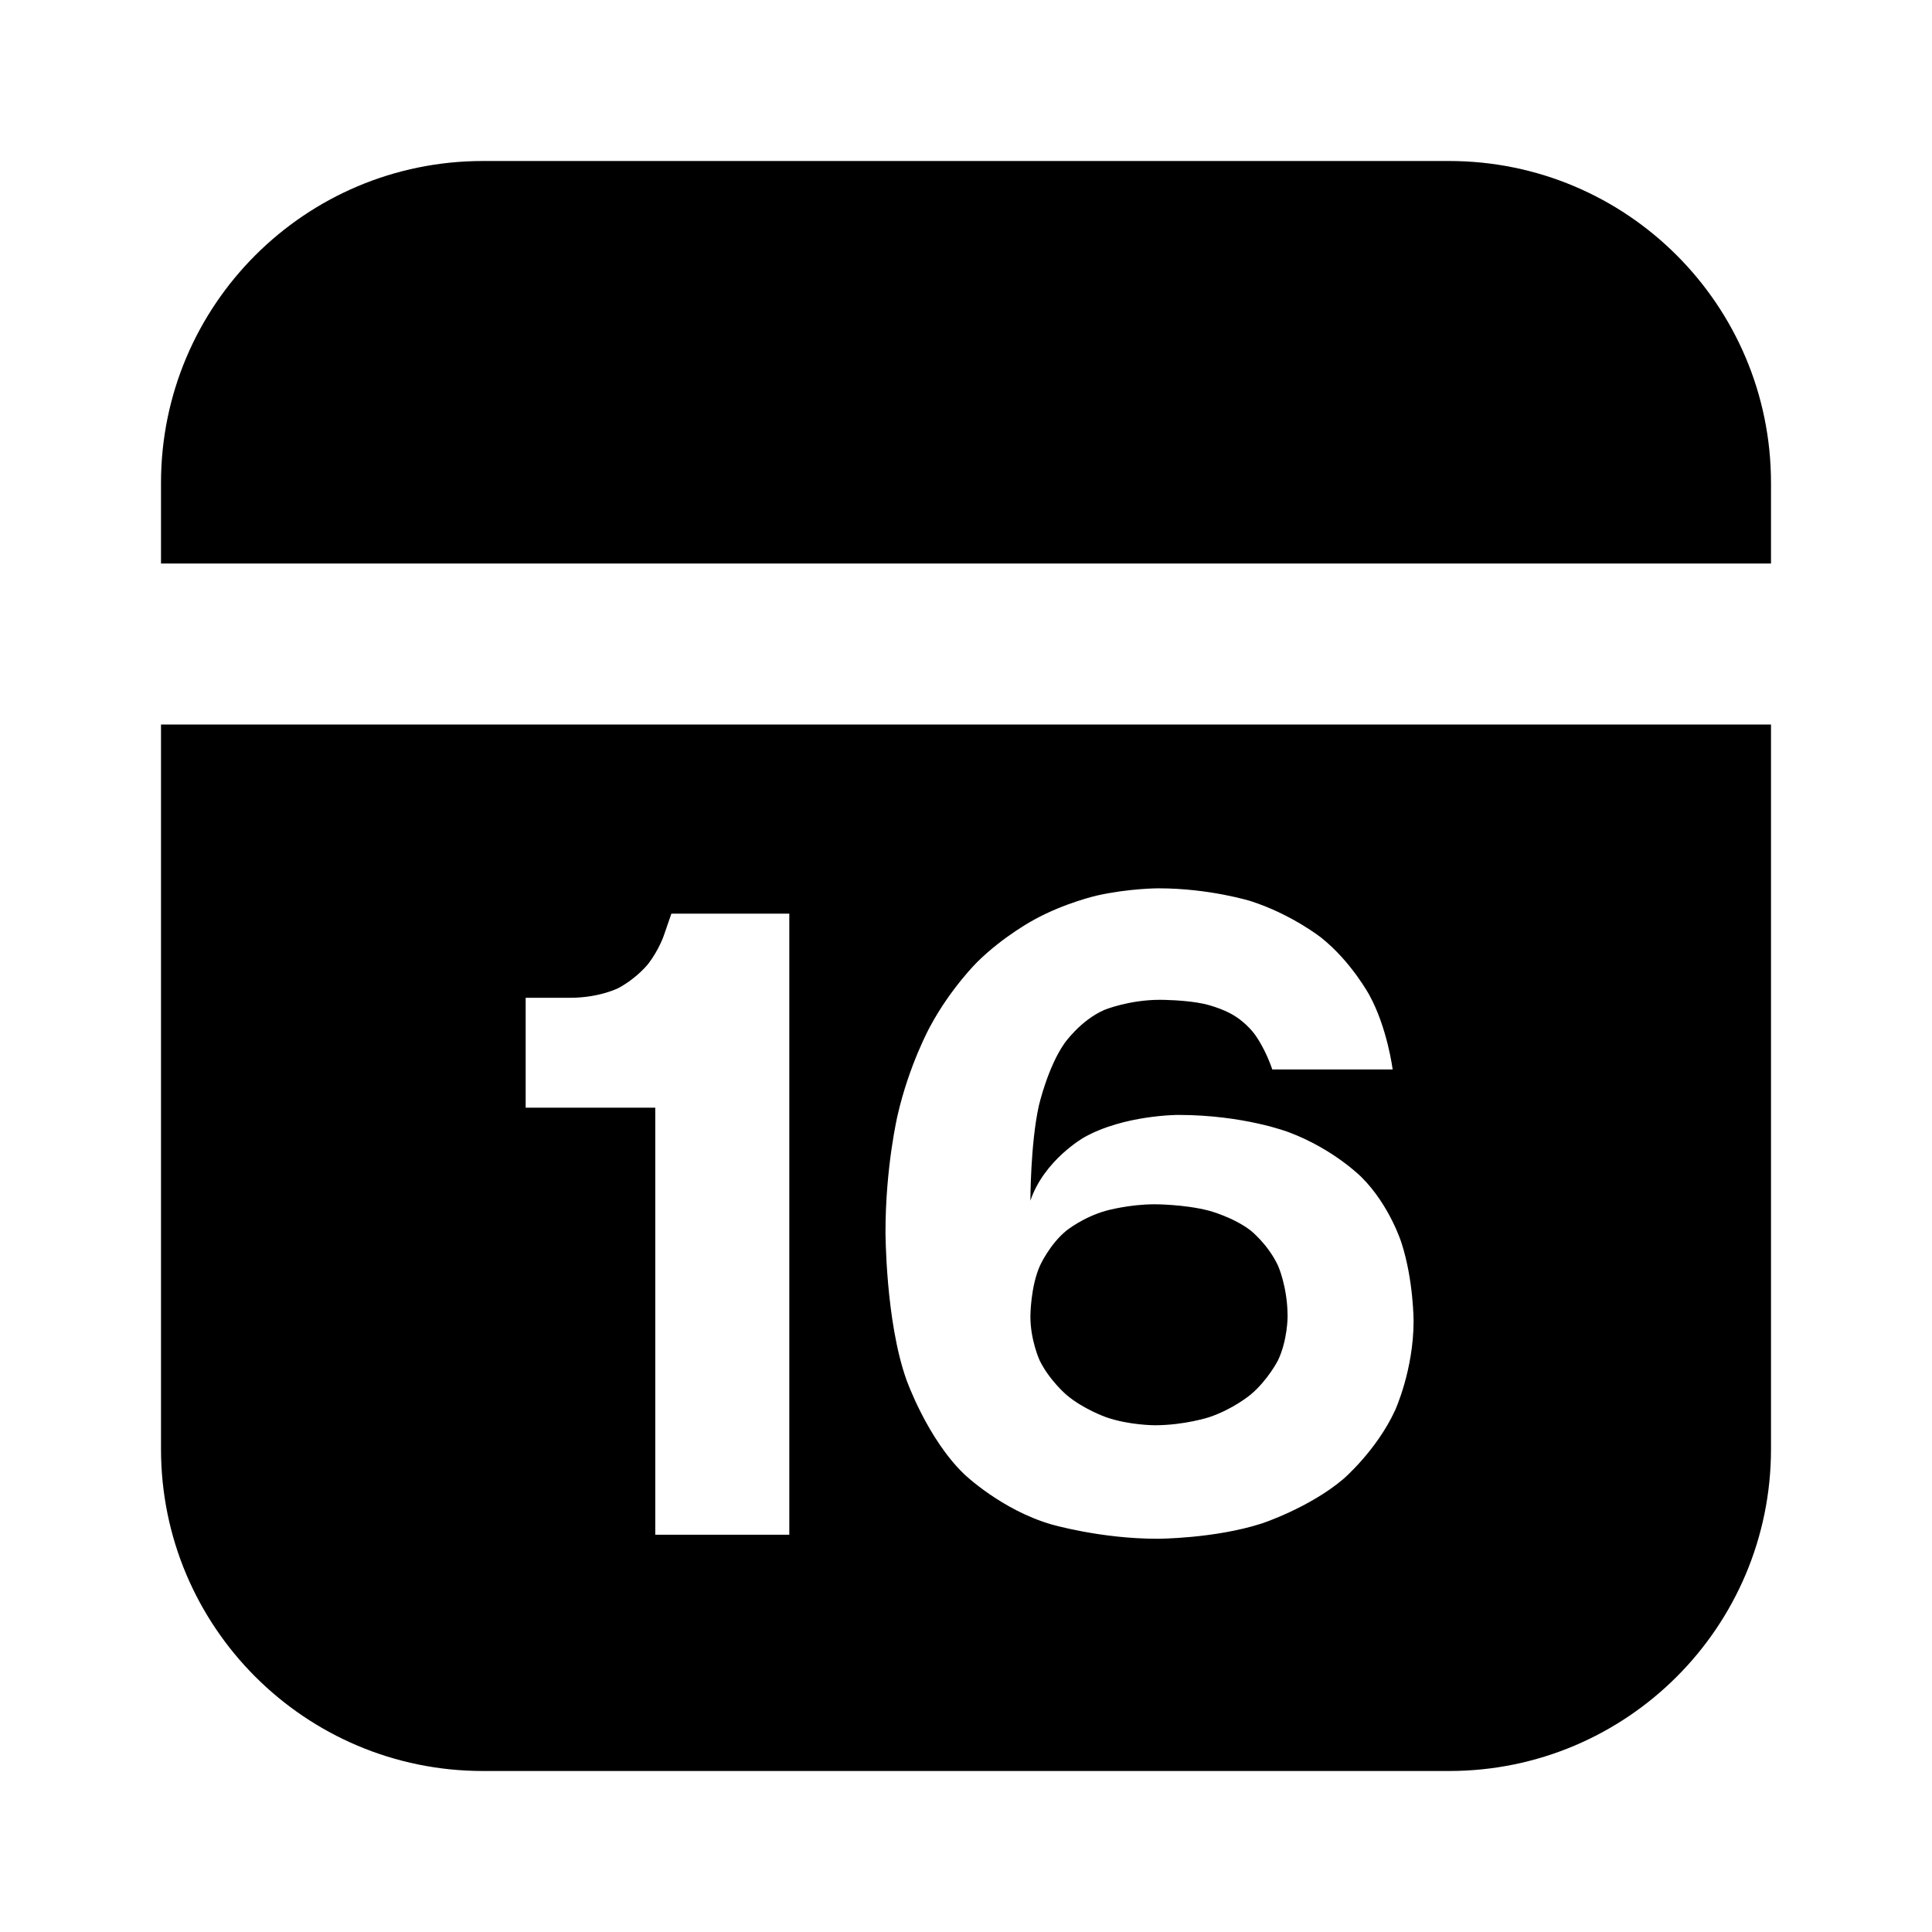 <svg xmlns="http://www.w3.org/2000/svg" xmlns:xlink="http://www.w3.org/1999/xlink" width="48" height="48" viewBox="0 0 48 48" fill="none">
<path d="M44 12C44 7.58 40.42 4 36 4L12 4C7.58 4 4 7.58 4 12L4 14L44 14L44 12ZM44 36L44 18L4 18L4 36C4 40.42 7.58 44 12 44L36 44C40.42 44 44 40.42 44 36ZM23.96 36.63C23.96 36.63 24.88 37.51 26.11 37.87C26.11 37.87 27.34 38.23 28.75 38.23C28.75 38.23 30.17 38.23 31.35 37.85C31.35 37.85 32.53 37.46 33.37 36.75C33.37 36.75 34.2 36.04 34.66 35.04C34.66 35.04 35.12 34.04 35.12 32.82C35.12 32.82 35.12 31.81 34.82 30.88C34.82 30.88 34.53 29.95 33.83 29.25C33.83 29.25 33.14 28.55 32.02 28.13C32.02 28.13 30.91 27.7 29.27 27.7C29.27 27.7 27.92 27.7 26.93 28.26C26.93 28.26 25.94 28.82 25.6 29.83C25.6 29.83 25.6 28.42 25.81 27.47C25.81 27.47 26.03 26.52 26.44 25.93C26.44 25.93 26.84 25.35 27.44 25.09C27.44 25.09 28.05 24.84 28.82 24.84C28.82 24.84 29.45 24.84 29.91 24.94C29.91 24.94 30.37 25.04 30.69 25.25C30.69 25.25 31.02 25.45 31.23 25.78C31.23 25.78 31.45 26.1 31.61 26.57L34.6 26.57C34.6 26.57 34.47 25.54 34.02 24.72C34.02 24.72 33.57 23.89 32.83 23.3C32.83 23.3 32.1 22.72 31.08 22.39C31.08 22.39 30.06 22.07 28.78 22.07C28.78 22.07 28.05 22.07 27.25 22.25C27.25 22.25 26.46 22.43 25.71 22.84C25.71 22.84 24.95 23.24 24.28 23.9C24.28 23.9 23.62 24.55 23.11 25.5C23.11 25.5 22.59 26.44 22.3 27.71C22.3 27.71 22 28.98 22 30.6C22 30.6 22 32.82 22.52 34.28C22.52 34.28 23.04 35.75 23.96 36.63ZM16.68 22.7C16.68 22.7 16.61 22.9 16.49 23.25C16.49 23.25 16.37 23.6 16.11 23.94C16.11 23.94 15.85 24.28 15.38 24.54C15.38 24.54 14.91 24.79 14.16 24.79L13.06 24.79L13.06 27.52L16.28 27.52L16.28 38.13L19.61 38.13L19.61 22.7L16.68 22.7ZM26.49 34.65C26.91 35.01 27.48 35.21 27.48 35.21C28.05 35.41 28.69 35.41 28.69 35.41C29.43 35.41 30.04 35.21 30.04 35.21C30.64 35.01 31.07 34.65 31.07 34.65C31.5 34.29 31.75 33.8 31.75 33.8C31.99 33.3 31.99 32.71 31.99 32.71C31.99 31.97 31.75 31.44 31.75 31.44C31.5 30.91 31.07 30.57 31.07 30.57C30.64 30.24 30.04 30.08 30.04 30.08C29.43 29.92 28.69 29.92 28.69 29.92C28.05 29.92 27.48 30.08 27.48 30.08C26.91 30.24 26.5 30.57 26.5 30.57C26.08 30.91 25.84 31.44 25.84 31.44C25.6 31.97 25.6 32.71 25.6 32.71C25.6 33.3 25.83 33.8 25.83 33.8C26.07 34.29 26.49 34.65 26.49 34.65Z" fill-rule="evenodd"  fill="#000000" >
</path>
</svg>
